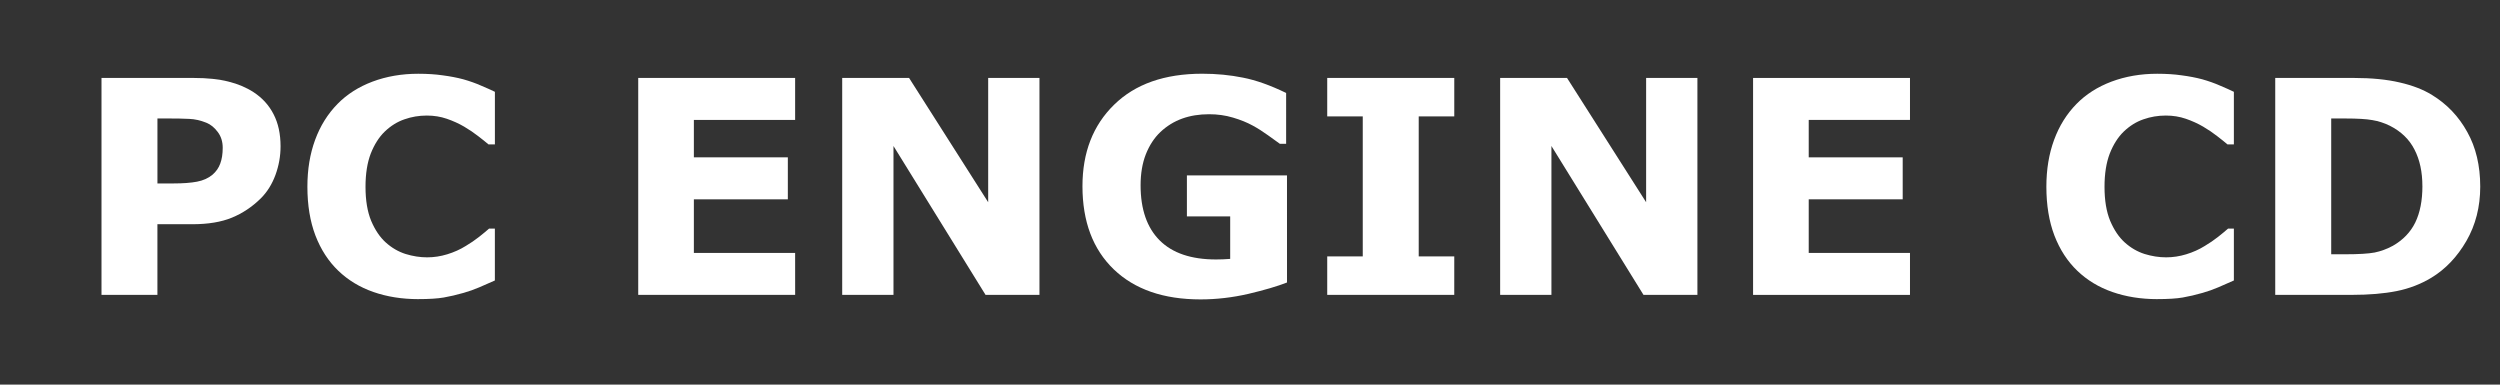 <?xml version="1.0" encoding="UTF-8" standalone="no"?>
<svg
   xmlns:dc="http://purl.org/dc/elements/1.1/"
   xmlns:cc="http://creativecommons.org/ns#"
   xmlns:rdf="http://www.w3.org/1999/02/22-rdf-syntax-ns#"
   xmlns:svg="http://www.w3.org/2000/svg"
   xmlns="http://www.w3.org/2000/svg"
   xmlns:sodipodi="http://sodipodi.sourceforge.net/DTD/sodipodi-0.dtd"
   xmlns:inkscape="http://www.inkscape.org/namespaces/inkscape"
   width="117px"
   height="18px"
   viewBox="0 0 117 18"
   version="1.1"
   id="svg12"
   sodipodi:docname="system.svg"
   inkscape:version="0.92.4 (5da689c313, 2019-01-14)">
  <rect x="0" y="0" width="117" height="18" fill="#333333" stroke="none"/>
  <sodipodi:namedview
     pagecolor="#ffffff"
     bordercolor="#666666"
     borderopacity="1"
     objecttolerance="10"
     gridtolerance="10"
     guidetolerance="10"
     inkscape:pageopacity="0"
     inkscape:pageshadow="2"
     inkscape:window-width="1920"
     inkscape:window-height="1018"
     id="namedview14"
     showgrid="false"
     inkscape:zoom="3.2478632"
     inkscape:cx="101.11826"
     inkscape:cy="8.9999999"
     inkscape:window-x="-8"
     inkscape:window-y="-8"
     inkscape:window-maximized="1"
     inkscape:current-layer="svg12" />
  <!-- Generator: Sketch 45 (43475) - http://www.bohemiancoding.com/sketch -->
  <title
     id="title2">system</title>
  <desc
     id="desc4">Created with Sketch.</desc>
  <defs
     id="defs6" />
  <g
     id="text1795"
     style="font-style:normal;font-variant:normal;font-weight:normal;font-stretch:normal;font-size:13.964px;line-height:1.25;font-family:sans-serif;-inkscape-font-specification:sans-serif;letter-spacing:0px;word-spacing:0px;fill:#ffffff;fill-opacity:1;stroke:none;stroke-width:0.655"
     aria-label="PC ENGINE CD">
    <path
       inkscape:connector-curvature="0"
       id="path1803"
       style="font-style:normal;font-variant:normal;font-weight:bold;font-stretch:normal;font-family:sans-serif;-inkscape-font-specification:'sans-serif Bold';fill:#ffffff;stroke-width:0.655"
       d="m 13.13,6.853 q 0,0.682 -0.239,1.336 -0.239,0.648 -0.682,1.091 -0.607,0.6 -1.357,0.907 -0.743,0.307 -1.855,0.307 h -1.63 v 3.307 H 4.75 V 3.648 h 4.309 q 0.968,0 1.63,0.17 0.668,0.164 1.18,0.498 0.614,0.402 0.934,1.03 0.327,0.627 0.327,1.507 z m -2.707,0.061 q 0,-0.43 -0.232,-0.736 Q 9.959,5.864 9.653,5.742 9.244,5.578 8.855,5.564 8.466,5.544 7.819,5.544 H 7.368 V 8.585 H 8.119 q 0.668,0 1.098,-0.082 Q 9.653,8.421 9.946,8.176 10.198,7.958 10.307,7.658 10.423,7.351 10.423,6.914 Z" />
    <path
       inkscape:connector-curvature="0"
       id="path1805"
       style="font-style:normal;font-variant:normal;font-weight:bold;font-stretch:normal;font-family:sans-serif;-inkscape-font-specification:'sans-serif Bold';fill:#ffffff;stroke-width:0.655"
       d="m 19.567,13.999 q -1.132,0 -2.093,-0.334 -0.955,-0.334 -1.643,-0.995 -0.689,-0.661 -1.07,-1.65 -0.375,-0.989 -0.375,-2.284 0,-1.207 0.361,-2.189 0.361,-0.982 1.05,-1.684 0.661,-0.675 1.636,-1.043 0.982,-0.368 2.141,-0.368 0.641,0 1.152,0.075 0.518,0.068 0.955,0.184 0.457,0.13 0.825,0.293 0.375,0.157 0.655,0.293 v 2.461 h -0.3 Q 22.669,6.594 22.376,6.369 22.089,6.144 21.721,5.926 21.346,5.708 20.91,5.558 20.474,5.408 19.976,5.408 q -0.552,0 -1.05,0.177 -0.498,0.17 -0.92,0.573 -0.402,0.389 -0.655,1.03 -0.245,0.641 -0.245,1.555 0,0.955 0.266,1.596 0.273,0.641 0.682,1.009 0.416,0.375 0.927,0.539 0.511,0.157 1.009,0.157 0.477,0 0.941,-0.143 0.47,-0.143 0.866,-0.389 0.334,-0.198 0.62,-0.423 0.286,-0.225 0.47,-0.389 h 0.273 v 2.427 q -0.382,0.17 -0.73,0.32 -0.348,0.15 -0.73,0.259 -0.498,0.143 -0.934,0.218 -0.436,0.075 -1.2,0.075 z" />
    <path
       inkscape:connector-curvature="0"
       id="path1807"
       style="font-style:normal;font-variant:normal;font-weight:bold;font-stretch:normal;font-family:sans-serif;-inkscape-font-specification:'sans-serif Bold';fill:#ffffff;stroke-width:0.655"
       d="M 37.213,13.801 H 29.869 V 3.648 h 7.343 v 1.964 h -4.739 v 1.752 h 4.398 v 1.964 h -4.398 v 2.509 h 4.739 z" />
    <path
       inkscape:connector-curvature="0"
       id="path1809"
       style="font-style:normal;font-variant:normal;font-weight:bold;font-stretch:normal;font-family:sans-serif;-inkscape-font-specification:'sans-serif Bold';fill:#ffffff;stroke-width:0.655"
       d="M 48.647,13.801 H 46.124 L 41.815,6.833 V 13.801 H 39.415 V 3.648 h 3.13 l 3.702,5.816 v -5.816 h 2.4 z" />
    <path
       inkscape:connector-curvature="0"
       id="path1811"
       style="font-style:normal;font-variant:normal;font-weight:bold;font-stretch:normal;font-family:sans-serif;-inkscape-font-specification:'sans-serif Bold';fill:#ffffff;stroke-width:0.655"
       d="m 60.232,13.221 q -0.682,0.266 -1.807,0.532 -1.125,0.259 -2.243,0.259 -2.591,0 -4.057,-1.405 -1.466,-1.411 -1.466,-3.893 0,-2.366 1.48,-3.812 1.48,-1.452 4.125,-1.452 1.002,0 1.909,0.184 0.907,0.177 2.018,0.716 V 6.73 H 59.898 Q 59.707,6.587 59.339,6.328 58.97,6.062 58.629,5.878 58.234,5.66 57.702,5.503 57.177,5.346 56.584,5.346 q -0.695,0 -1.261,0.205 -0.566,0.205 -1.016,0.627 -0.43,0.409 -0.682,1.043 -0.245,0.627 -0.245,1.452 0,1.684 0.893,2.577 0.893,0.893 2.639,0.893 0.15,0 0.327,-0.007 0.184,-0.007 0.334,-0.02 V 10.126 H 55.547 V 8.21 h 4.684 z" />
    <path
       inkscape:connector-curvature="0"
       id="path1813"
       style="font-style:normal;font-variant:normal;font-weight:bold;font-stretch:normal;font-family:sans-serif;-inkscape-font-specification:'sans-serif Bold';fill:#ffffff;stroke-width:0.655"
       d="M 68.059,13.801 H 62.114 V 12.001 H 63.777 V 5.448 H 62.114 V 3.648 h 5.946 V 5.448 h -1.664 v 6.553 h 1.664 z" />
    <path
       inkscape:connector-curvature="0"
       id="path1815"
       style="font-style:normal;font-variant:normal;font-weight:bold;font-stretch:normal;font-family:sans-serif;-inkscape-font-specification:'sans-serif Bold';fill:#ffffff;stroke-width:0.655"
       d="M 79.439,13.801 H 76.916 L 72.607,6.833 V 13.801 H 70.207 V 3.648 h 3.13 l 3.702,5.816 v -5.816 h 2.4 z" />
    <path
       inkscape:connector-curvature="0"
       id="path1817"
       style="font-style:normal;font-variant:normal;font-weight:bold;font-stretch:normal;font-family:sans-serif;-inkscape-font-specification:'sans-serif Bold';fill:#ffffff;stroke-width:0.655"
       d="M 89.387,13.801 H 82.044 V 3.648 h 7.343 v 1.964 h -4.739 v 1.752 h 4.398 v 1.964 h -4.398 v 2.509 h 4.739 z" />
    <path
       inkscape:connector-curvature="0"
       id="path1819"
       style="font-style:normal;font-variant:normal;font-weight:bold;font-stretch:normal;font-family:sans-serif;-inkscape-font-specification:'sans-serif Bold';fill:#ffffff;stroke-width:0.655"
       d="m 100.951,13.999 q -1.132,0 -2.093,-0.334 -0.955,-0.334 -1.643,-0.995 -0.689,-0.661 -1.07,-1.65 -0.375,-0.989 -0.375,-2.284 0,-1.207 0.361,-2.189 0.361,-0.982 1.05,-1.684 0.661,-0.675 1.636,-1.043 0.982,-0.368 2.141,-0.368 0.641,0 1.152,0.075 0.518,0.068 0.955,0.184 0.457,0.13 0.825,0.293 0.375,0.157 0.655,0.293 v 2.461 h -0.3 q -0.191,-0.164 -0.484,-0.389 -0.286,-0.225 -0.655,-0.443 -0.375,-0.218 -0.811,-0.368 -0.436,-0.15 -0.934,-0.15 -0.552,0 -1.05,0.177 -0.498,0.17 -0.92,0.573 -0.402,0.389 -0.655,1.03 -0.245,0.641 -0.245,1.555 0,0.955 0.266,1.596 0.273,0.641 0.682,1.009 0.416,0.375 0.927,0.539 0.511,0.157 1.009,0.157 0.477,0 0.941,-0.143 0.47,-0.143 0.866,-0.389 0.334,-0.198 0.62,-0.423 0.286,-0.225 0.47,-0.389 h 0.273 v 2.427 q -0.382,0.17 -0.73,0.32 -0.348,0.15 -0.73,0.259 -0.498,0.143 -0.934,0.218 -0.436,0.075 -1.2,0.075 z" />
    <path
       inkscape:connector-curvature="0"
       id="path1821"
       style="font-style:normal;font-variant:normal;font-weight:bold;font-stretch:normal;font-family:sans-serif;-inkscape-font-specification:'sans-serif Bold';fill:#ffffff;stroke-width:0.655"
       d="m 116.075,8.735 q 0,1.418 -0.648,2.543 -0.648,1.118 -1.636,1.718 -0.743,0.45 -1.63,0.627 -0.886,0.177 -2.1,0.177 h -3.58 V 3.648 h 3.682 q 1.241,0 2.141,0.211 0.9,0.205 1.514,0.586 1.05,0.641 1.65,1.732 0.607,1.084 0.607,2.557 z m -2.707,-0.02 q 0,-1.002 -0.368,-1.711 -0.361,-0.716 -1.152,-1.118 -0.402,-0.198 -0.825,-0.266 -0.416,-0.075 -1.261,-0.075 h -0.661 v 6.355 h 0.661 q 0.934,0 1.371,-0.082 0.436,-0.089 0.852,-0.314 0.716,-0.409 1.05,-1.091 0.334,-0.689 0.334,-1.698 z" />
  </g>
</svg>
